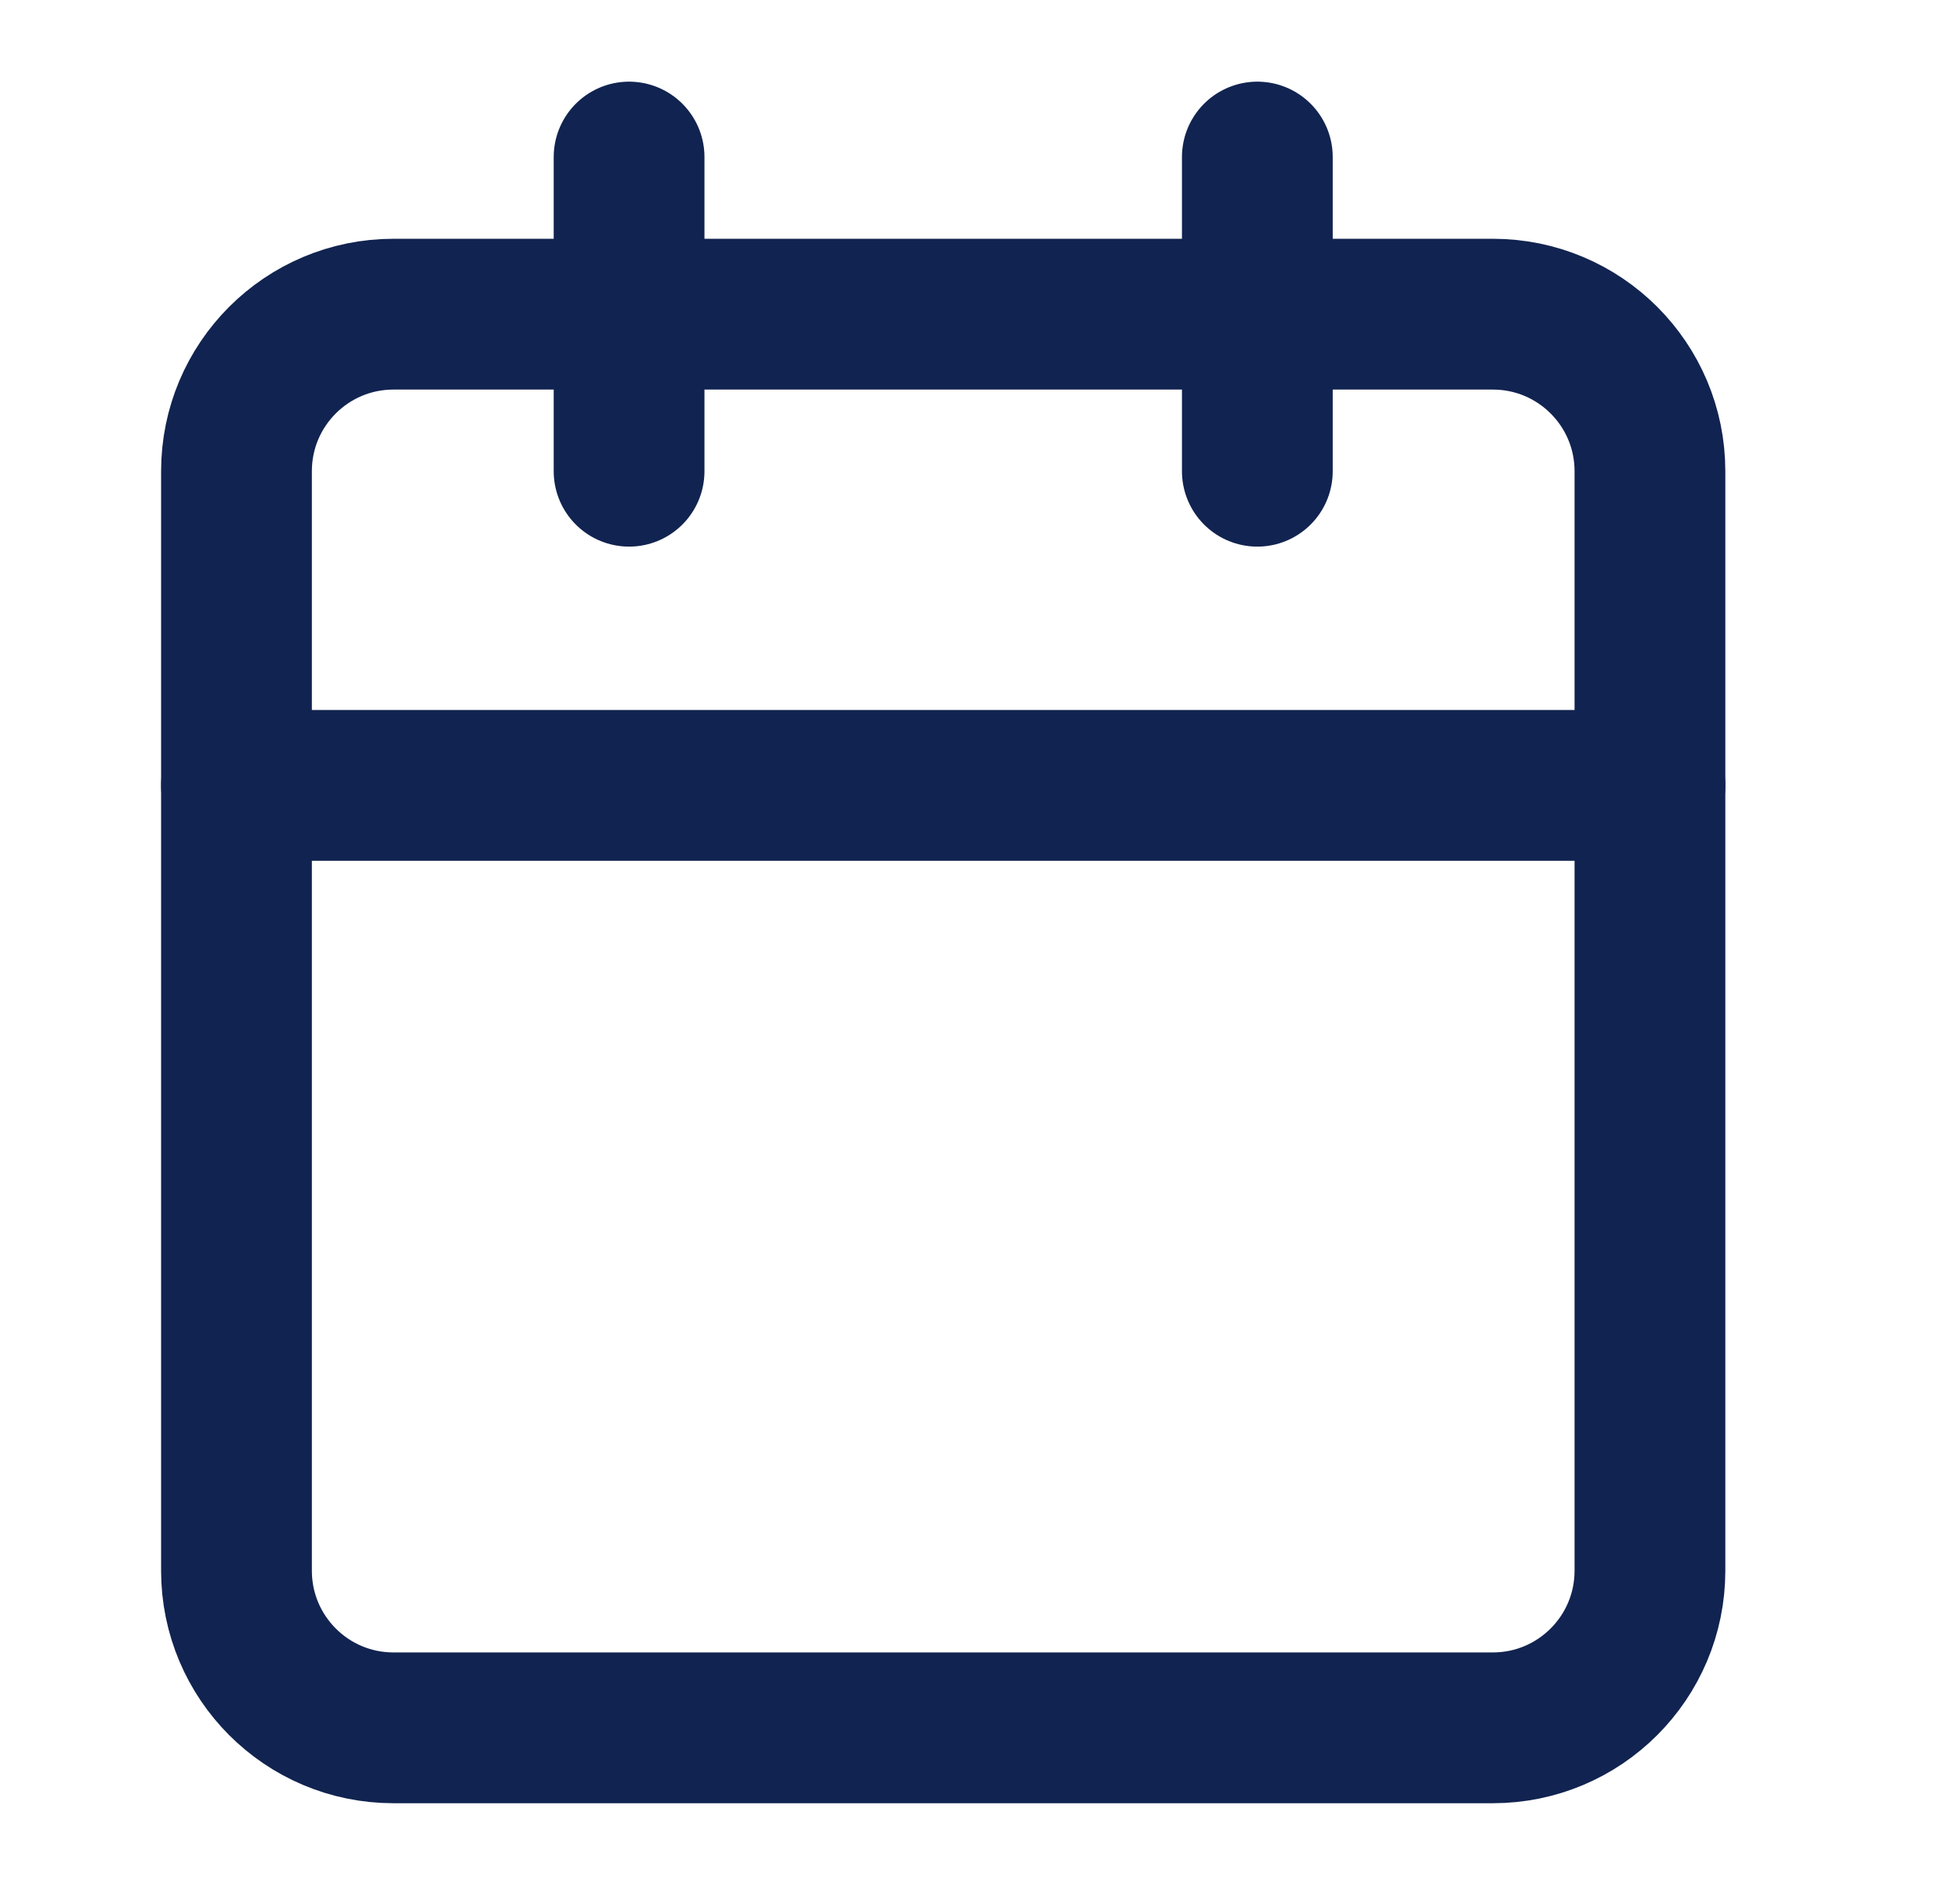 <svg width="26" height="25" viewBox="0 0 26 25" fill="none" xmlns="http://www.w3.org/2000/svg">
<path d="M19.803 4.167H5.22C4.069 4.167 3.137 5.099 3.137 6.25V20.833C3.137 21.984 4.069 22.917 5.22 22.917H19.803C20.954 22.917 21.887 21.984 21.887 20.833V6.25C21.887 5.099 20.954 4.167 19.803 4.167Z" stroke="#112350" stroke-width="2" stroke-linecap="round" stroke-linejoin="round"/>
<path d="M16.679 2.083V6.25" stroke="#112350" stroke-width="2" stroke-linecap="round" stroke-linejoin="round"/>
<path d="M8.345 2.083V6.25" stroke="#112350" stroke-width="2" stroke-linecap="round" stroke-linejoin="round"/>
<path d="M3.137 10.417H21.887" stroke="#112350" stroke-width="2" stroke-linecap="round" stroke-linejoin="round"/>
</svg>
